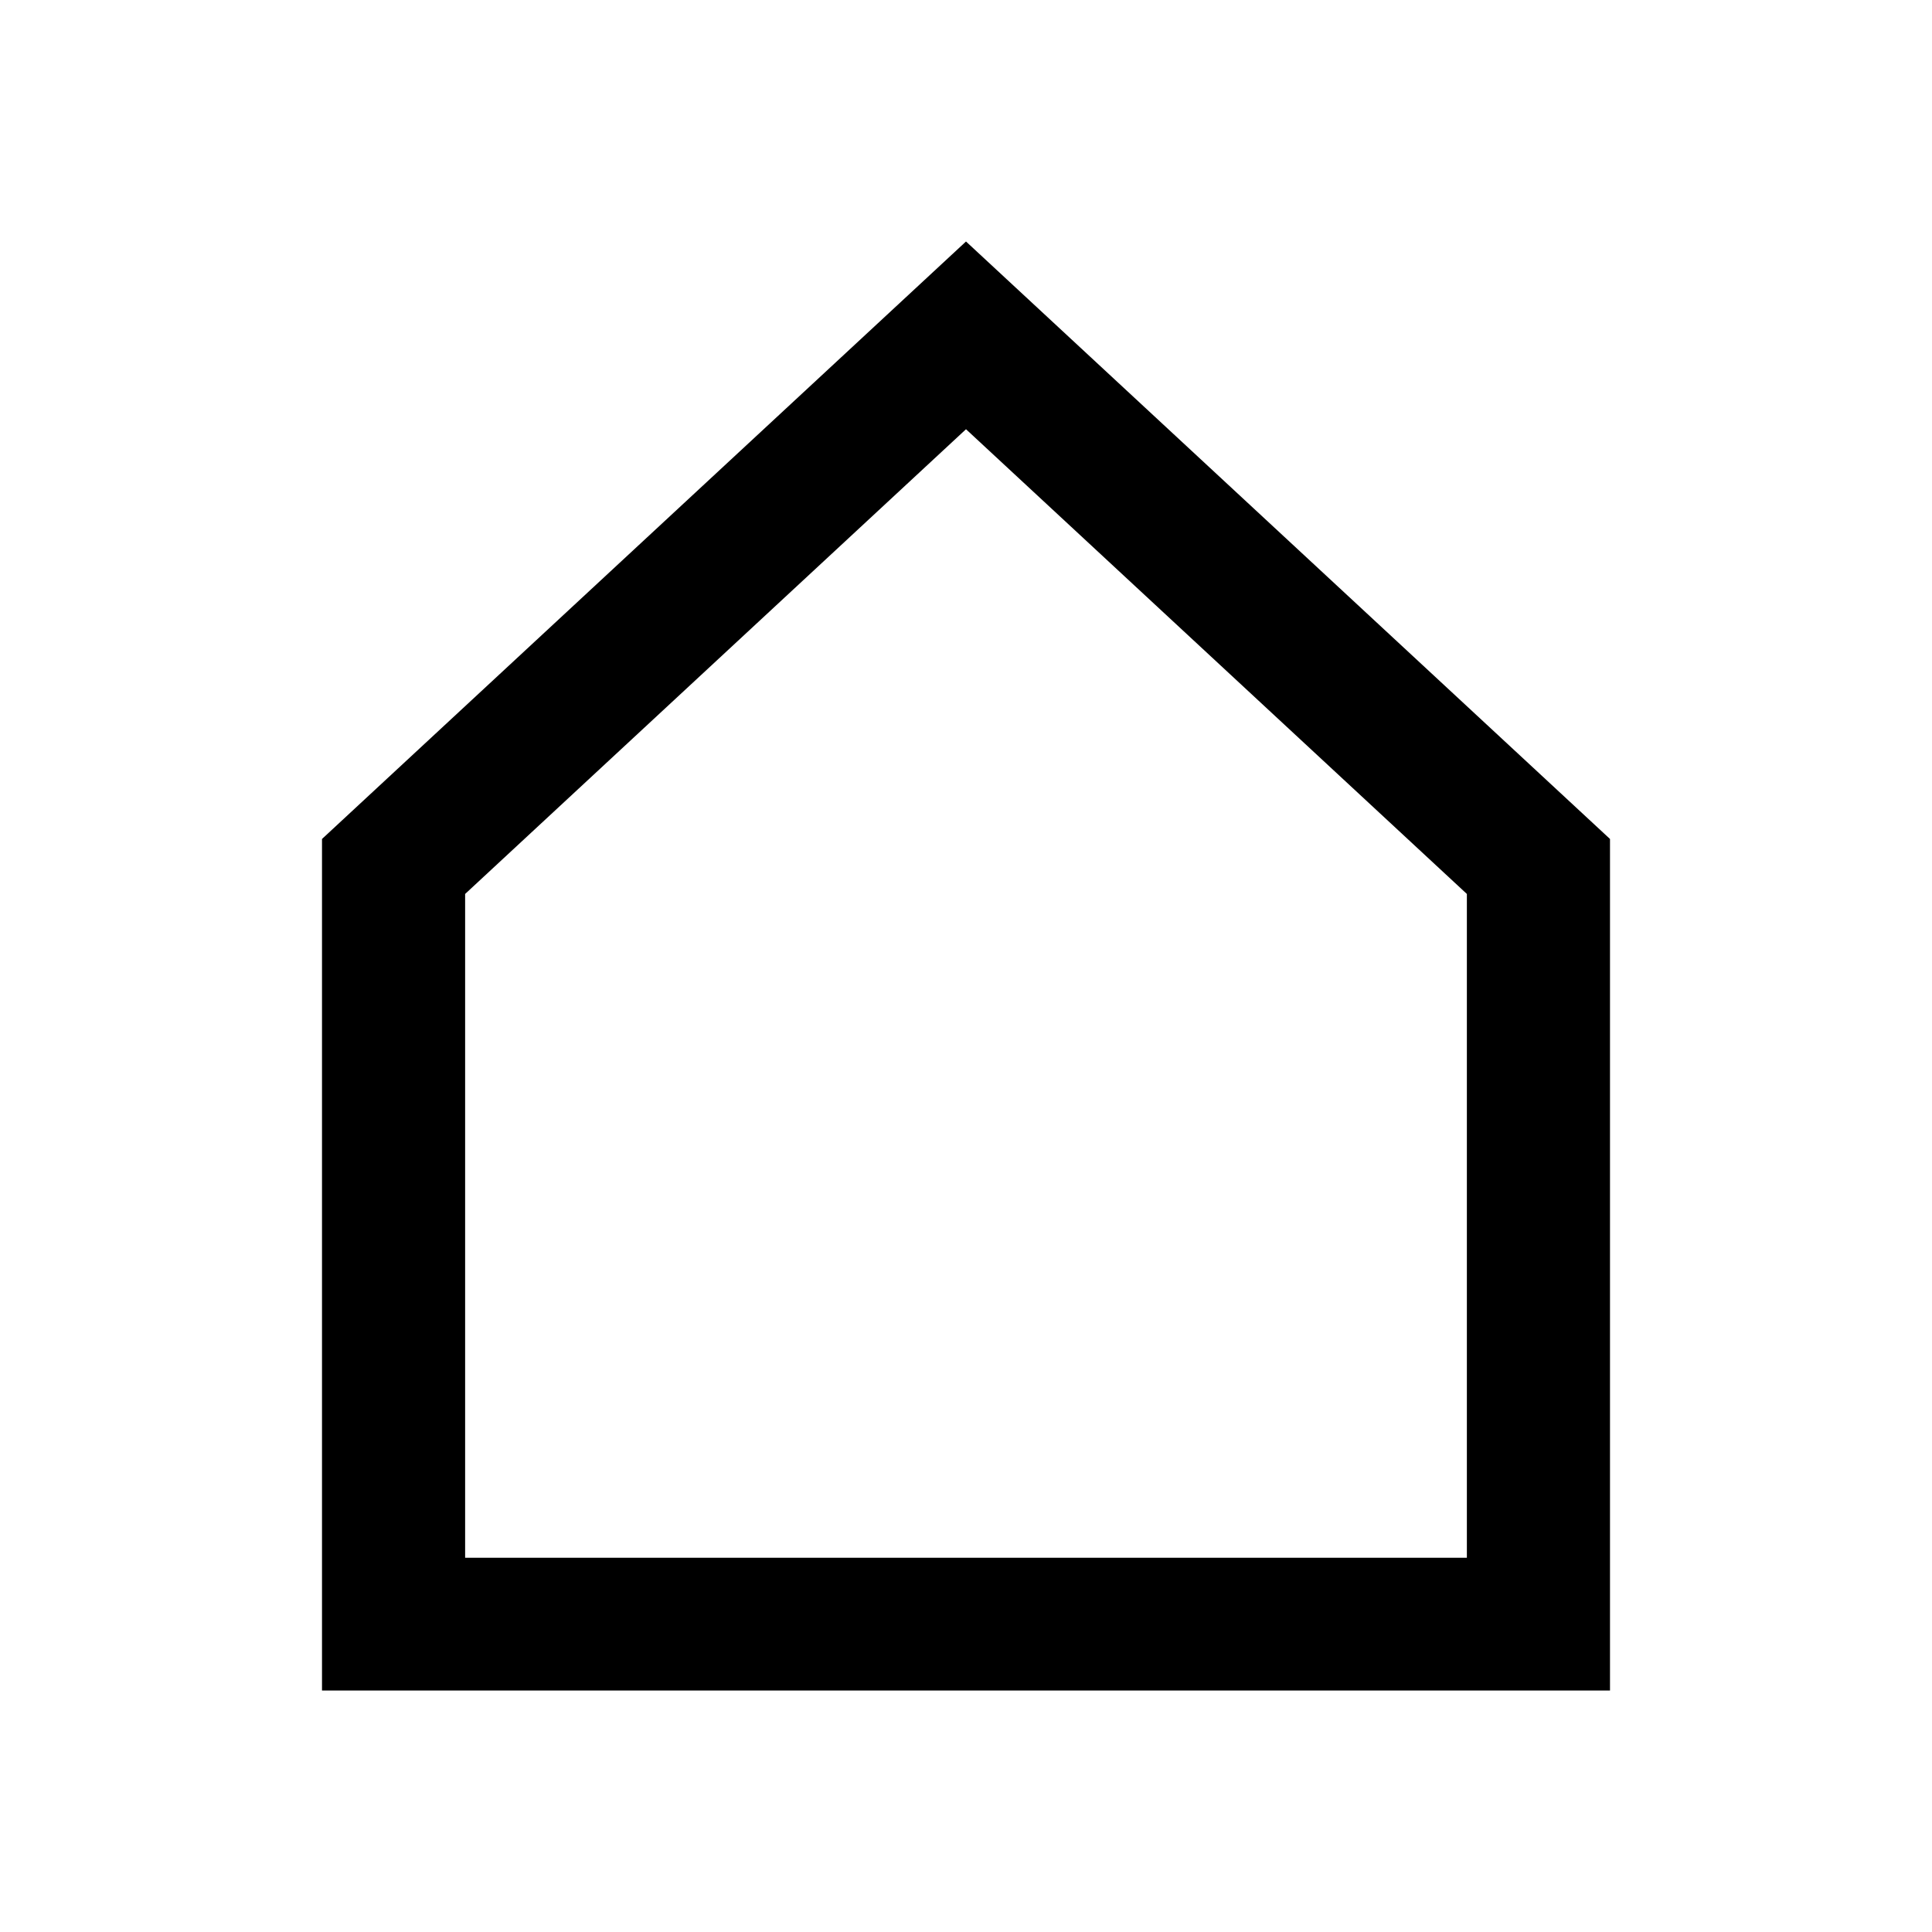 <svg width="24" height="24" viewBox="0 0 24 24" xmlns="http://www.w3.org/2000/svg">
    <path d="M5.778 11.105v8.246h12.444v-8.246L12 5.332l-6.222 5.773zM4 10.422 12 3l8 7.422V21H4V10.422z" fill="currentColor" />
</svg>
